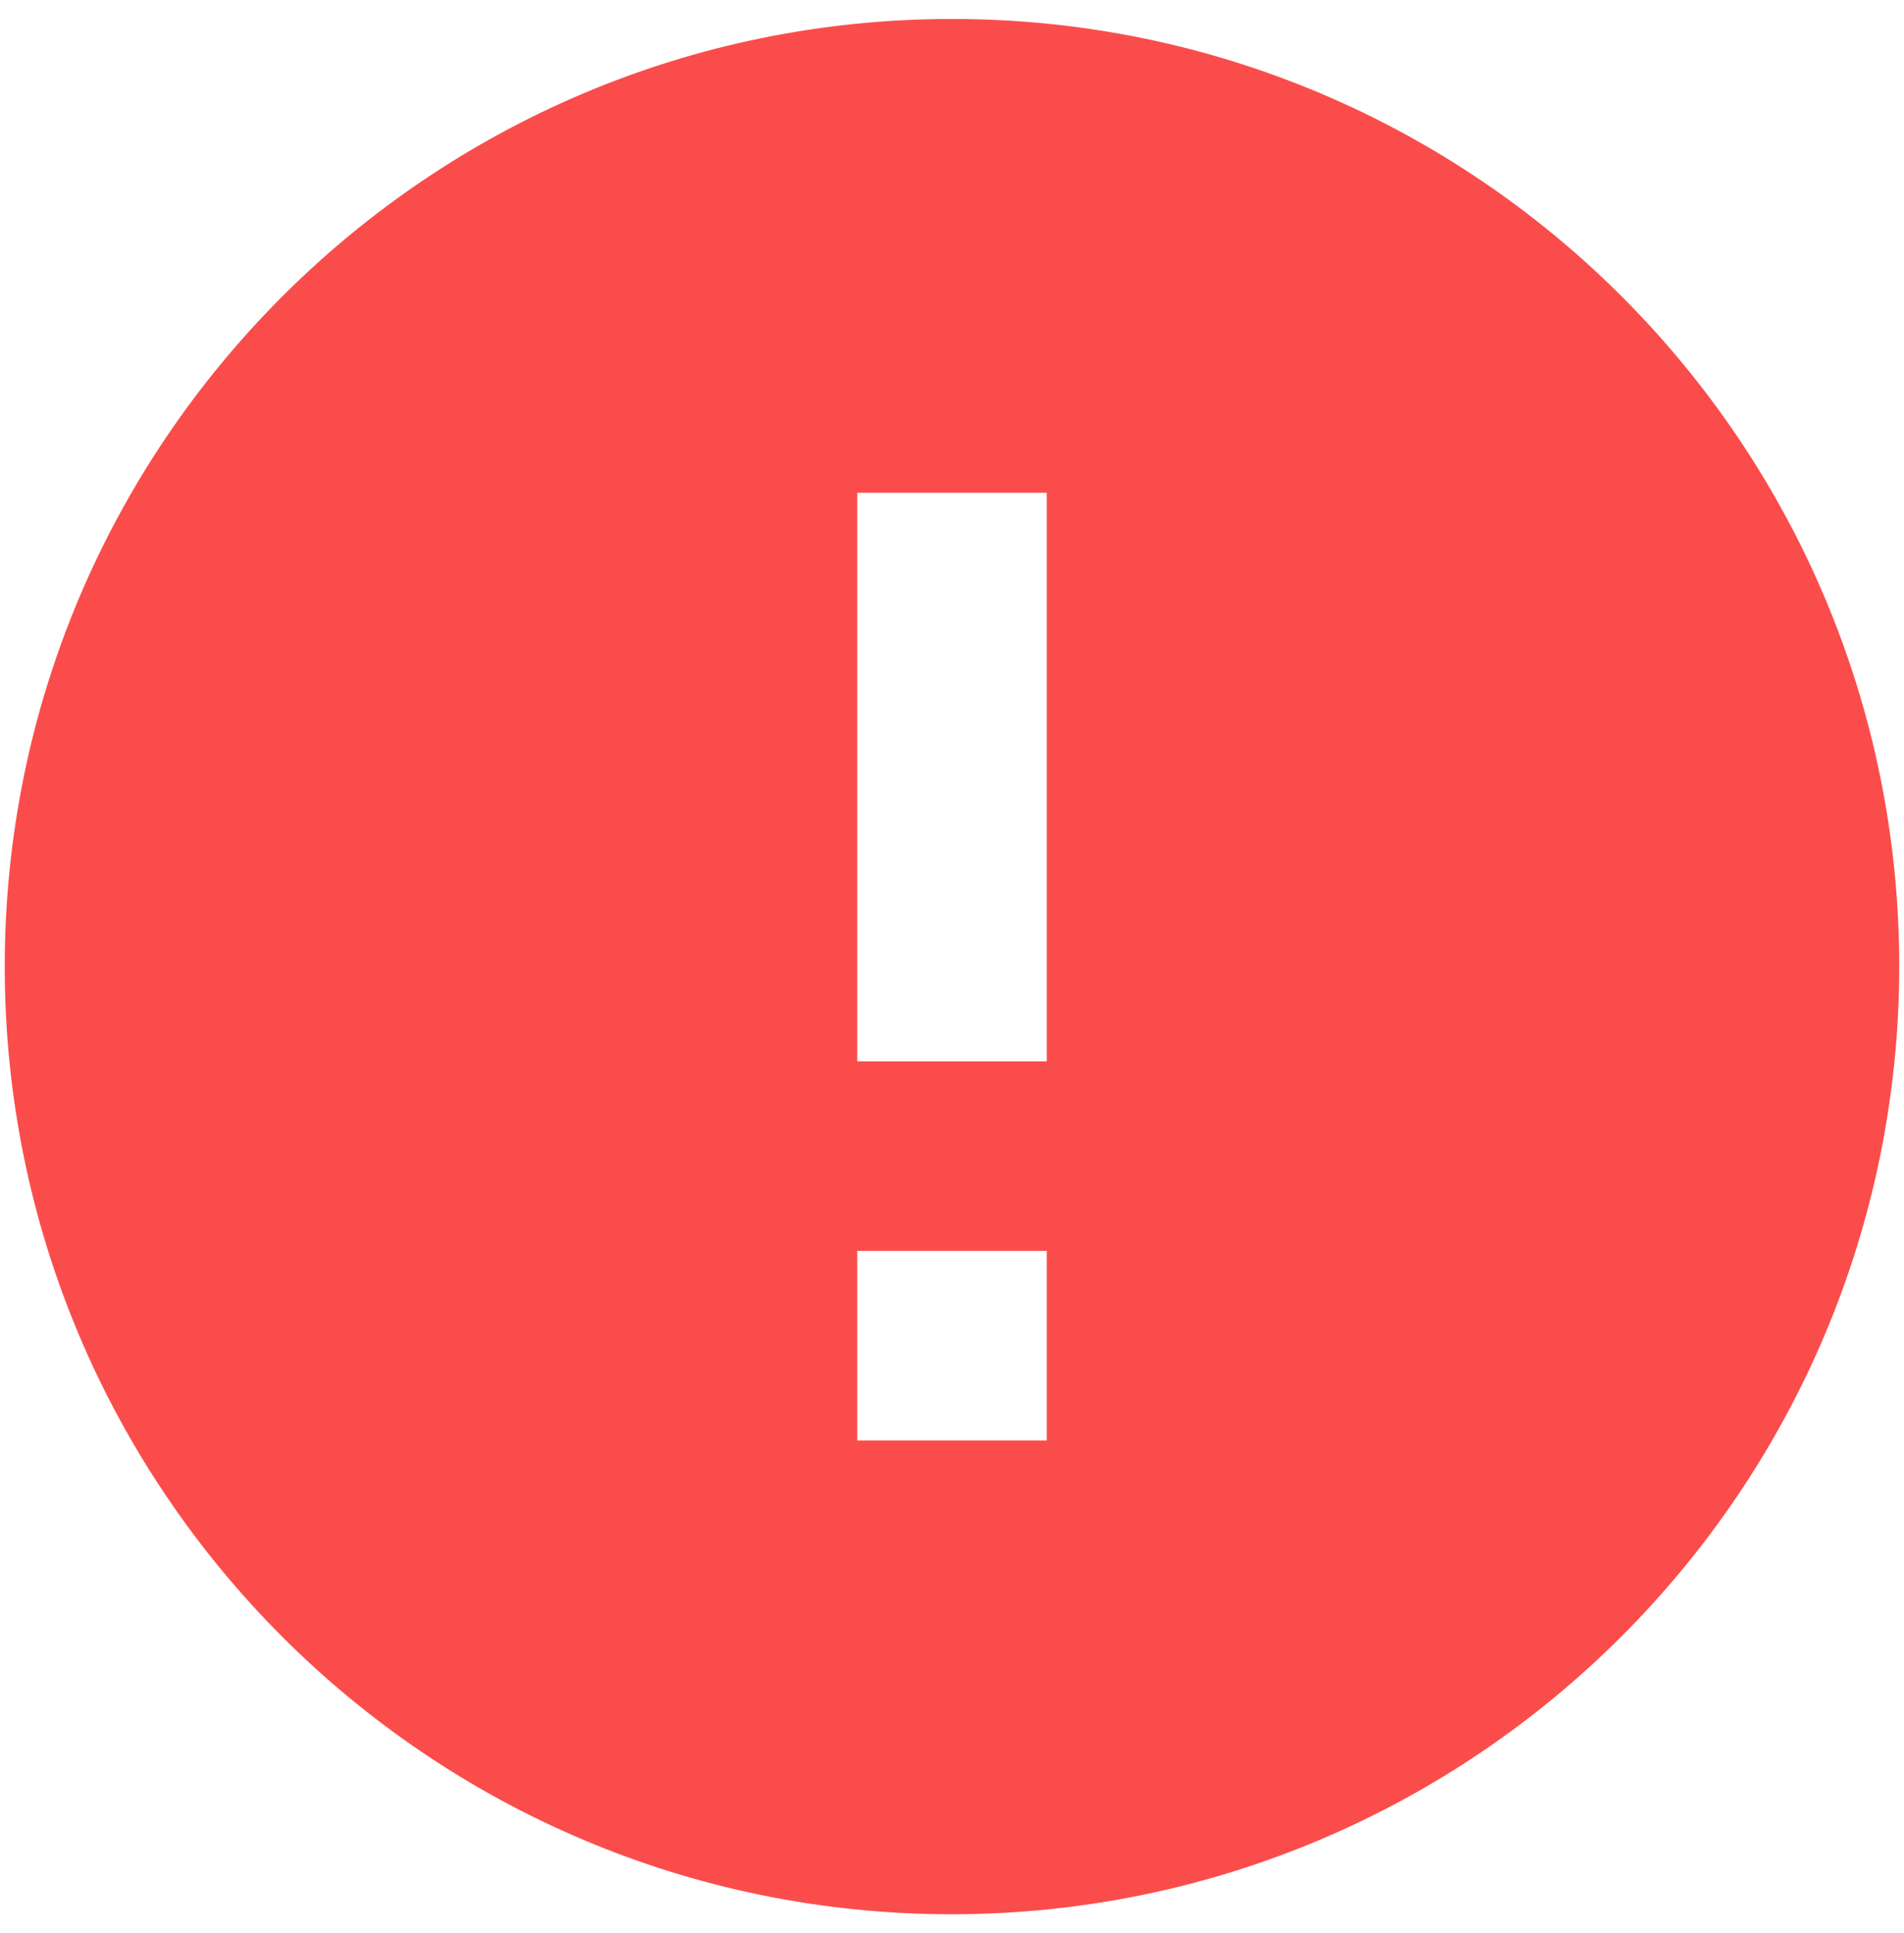<svg width="67" height="68" viewBox="0 0 67 68" fill="none" xmlns="http://www.w3.org/2000/svg">
<path d="M33.5 67.333C15.091 67.333 0.167 52.409 0.167 34C0.167 15.59 15.091 0.667 33.5 0.667C51.91 0.667 66.833 15.59 66.833 34C66.813 52.401 51.901 67.313 33.5 67.333ZM30.167 44V50.666H36.833V44H30.167ZM30.167 17.333V37.333H36.833V17.333H30.167Z" fill="#FA4D4B"/>
</svg>
